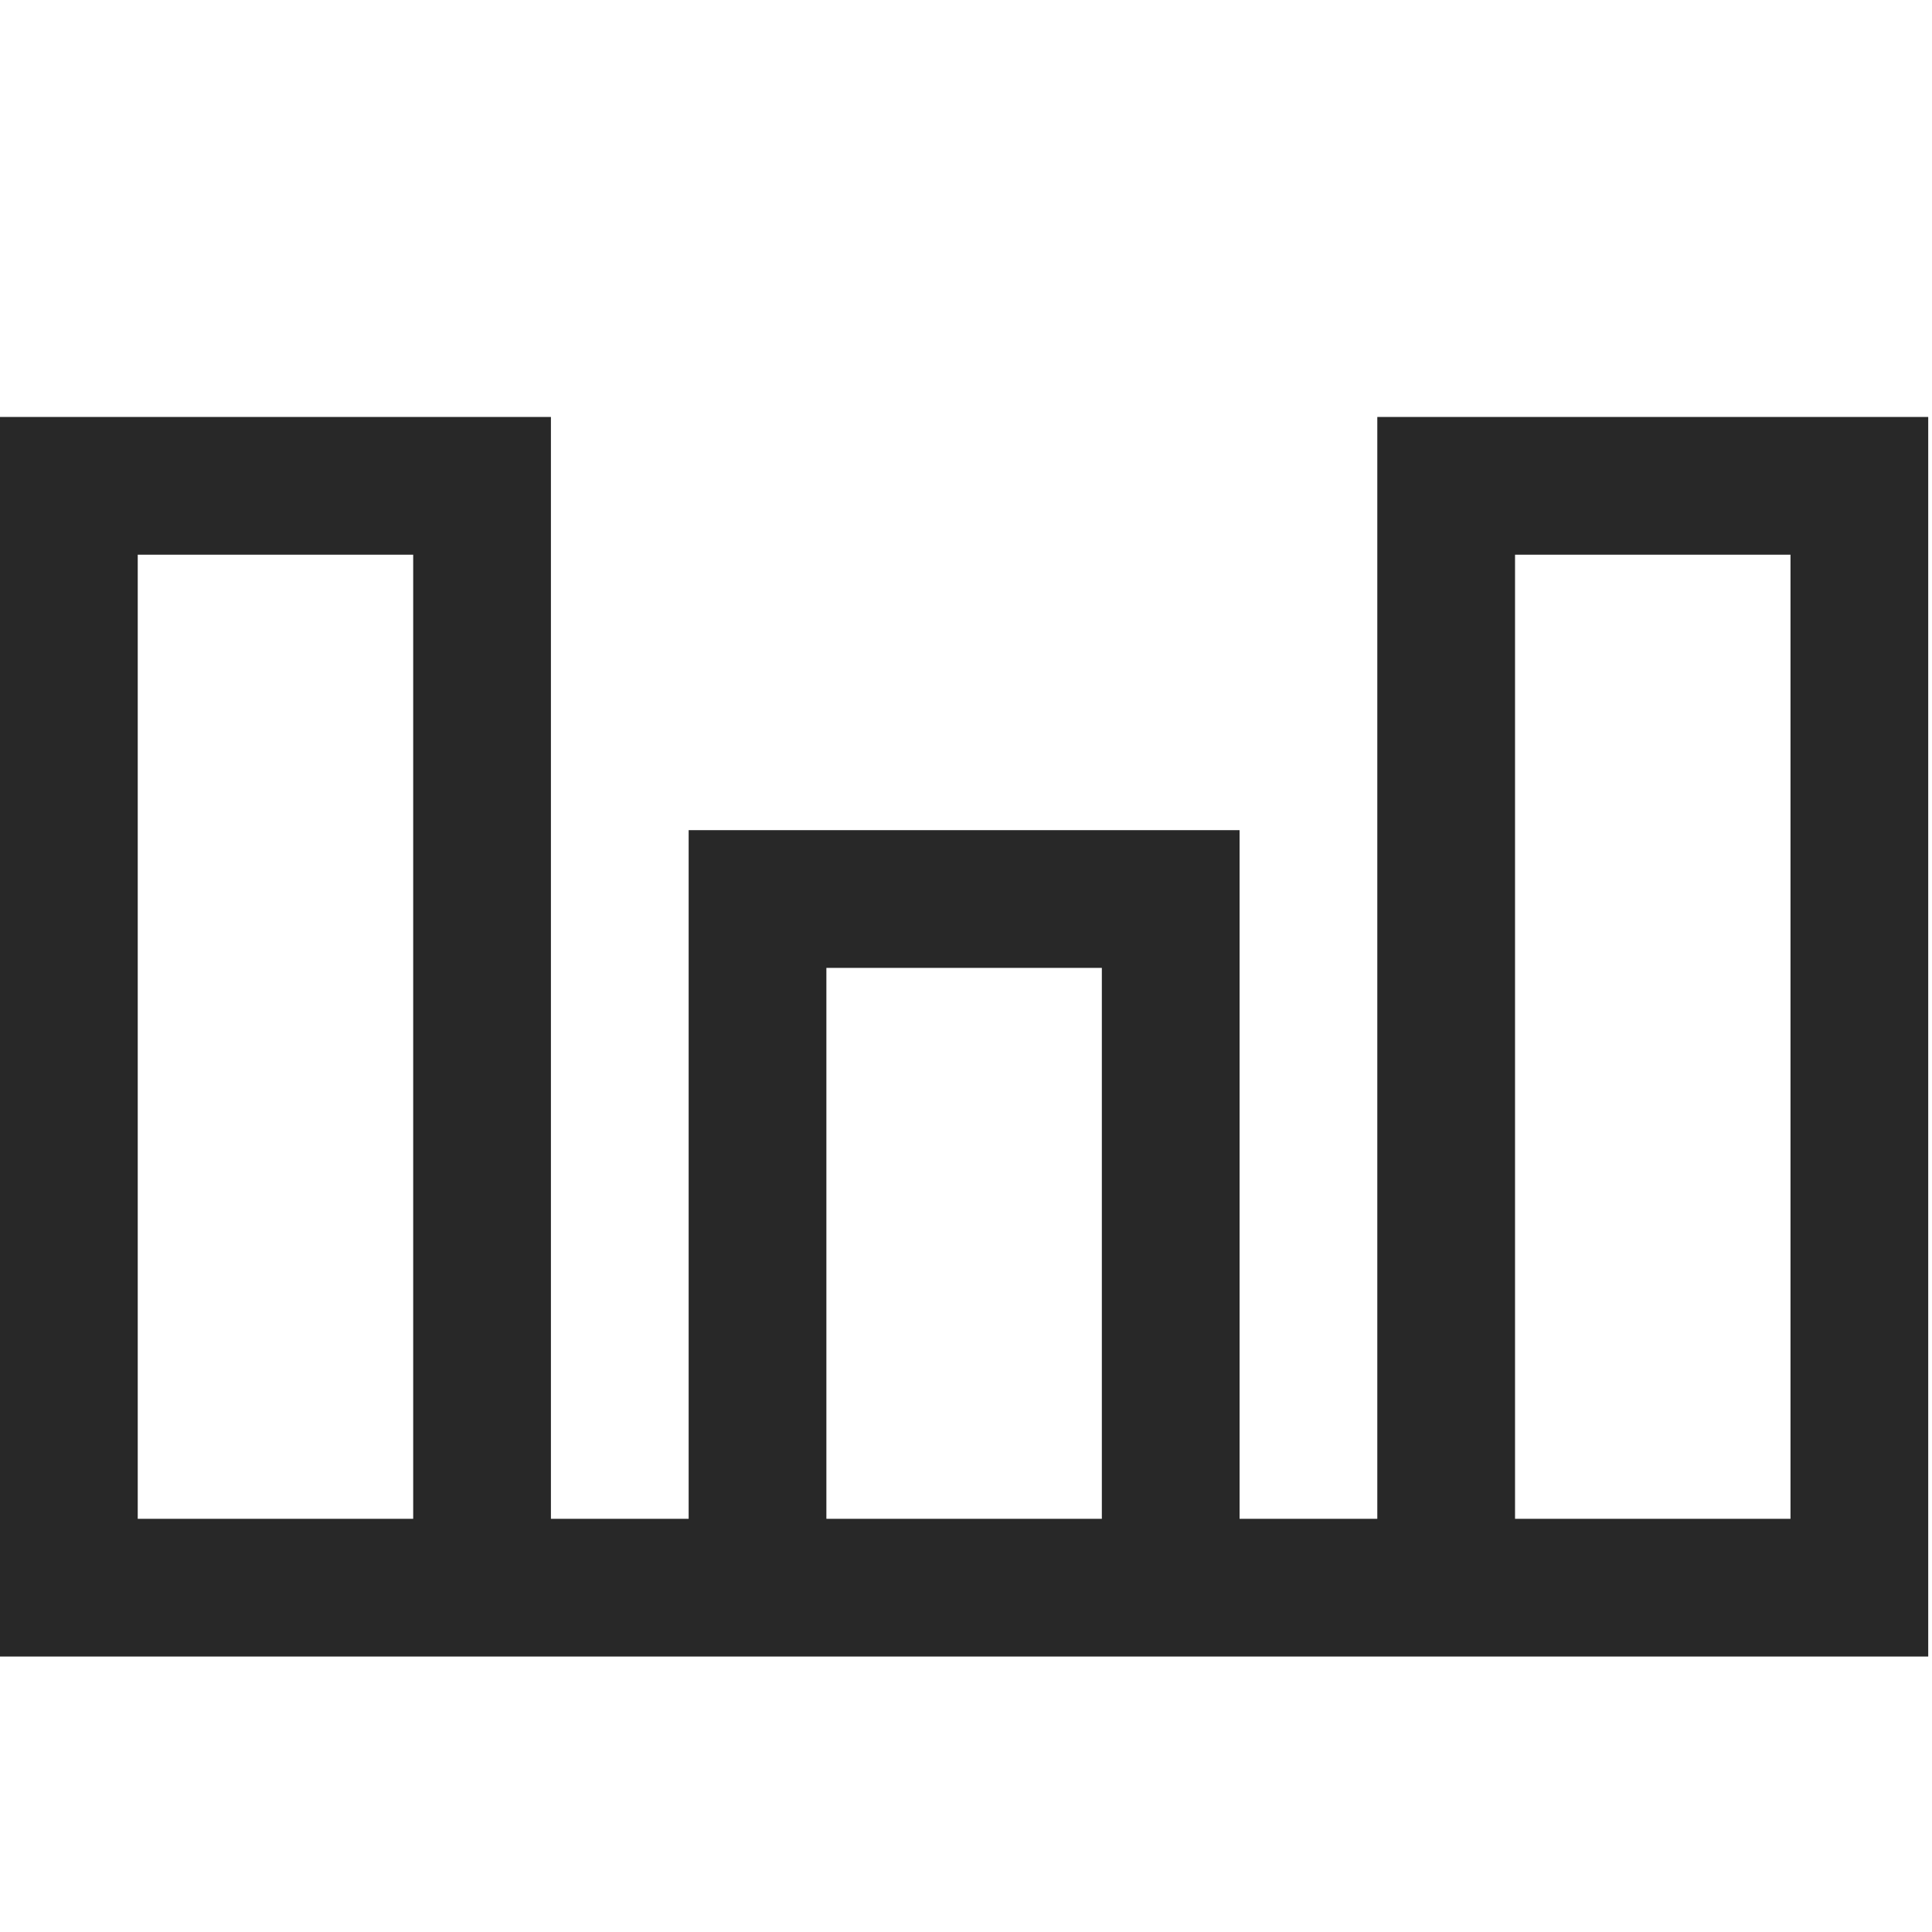 <svg xmlns="http://www.w3.org/2000/svg" xmlns:svg="http://www.w3.org/2000/svg" id="svg3891" width="2048" height="2048" version="1.1"><path id="path4363-4-2-8-5-8-0-8" d="M 0 442 L 0 515 L 0 1610 L 0 1756 L 584 1756 L 2044 1756 L 2044 1610 L 2044 442 L 1460 442 L 1460 515 L 1460 1610 L 1314 1610 L 1314 880 L 730 880 L 730 953 L 730 1610 L 584 1610 L 584 442 L 0 442 z M 146 588 L 438 588 L 438 1610 L 146 1610 L 146 588 z M 1606 588 L 1898 588 L 1898 1610 L 1606 1610 L 1606 588 z M 876 1026 L 1168 1026 L 1168 1610 L 876 1610 L 876 1026 z" style="color:#000;font-style:normal;font-variant:normal;font-weight:400;font-stretch:normal;font-size:medium;line-height:normal;font-family:sans-serif;text-indent:0;text-align:start;text-decoration:none;text-decoration-line:none;text-decoration-style:solid;text-decoration-color:#000;letter-spacing:normal;word-spacing:normal;text-transform:none;direction:ltr;block-progression:tb;writing-mode:lr-tb;baseline-shift:baseline;text-anchor:start;white-space:normal;clip-rule:nonzero;display:inline;overflow:visible;visibility:visible;opacity:1;isolation:auto;mix-blend-mode:normal;color-interpolation:sRGB;color-interpolation-filters:linearRGB;solid-color:#000;solid-opacity:1;fill:#282828;fill-opacity:1;fill-rule:evenodd;stroke:none;stroke-width:146;stroke-linecap:butt;stroke-linejoin:miter;stroke-miterlimit:4;stroke-dasharray:none;stroke-dashoffset:0;stroke-opacity:1;color-rendering:auto;image-rendering:auto;shape-rendering:auto;text-rendering:auto;enable-background:accumulate"/></svg>